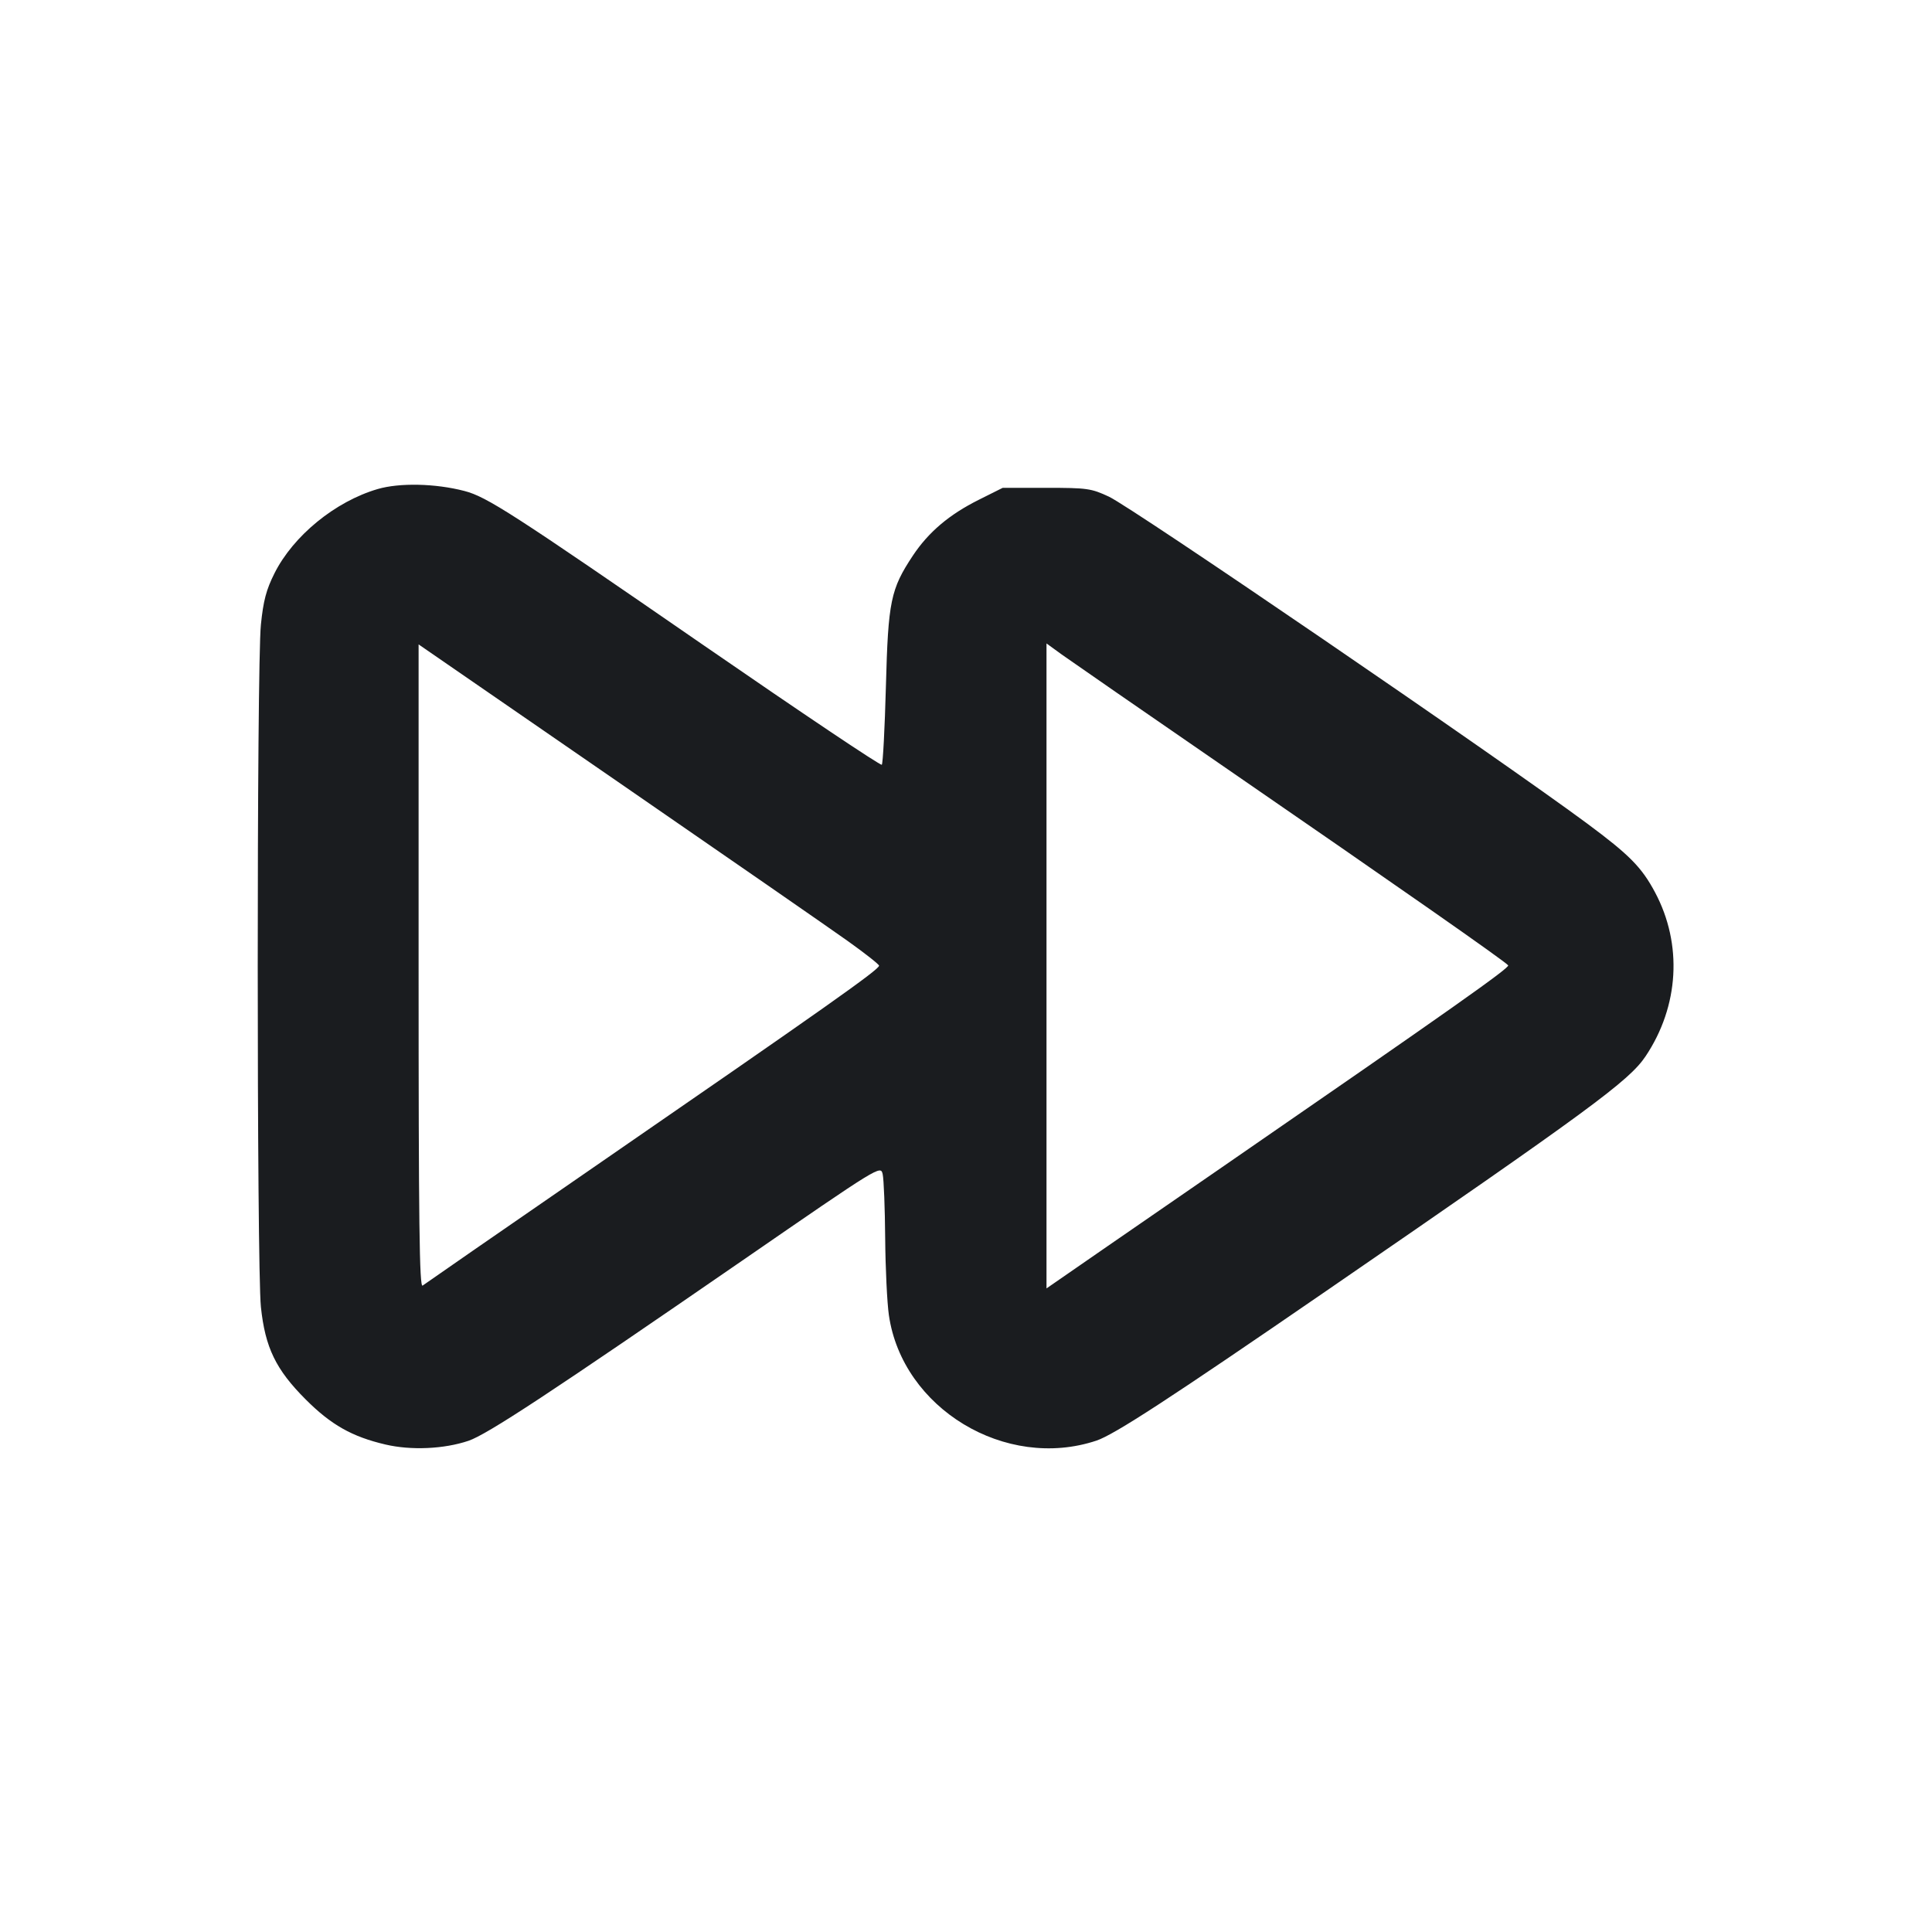 <svg width="24" height="24" viewBox="0 0 24 24" fill="none" xmlns="http://www.w3.org/2000/svg"><path d="M4.692 6.075 C 4.165 6.229,3.644 6.655,3.410 7.121 C 3.308 7.324,3.271 7.462,3.241 7.760 C 3.188 8.265,3.189 15.739,3.241 16.235 C 3.294 16.740,3.426 17.013,3.798 17.385 C 4.113 17.700,4.373 17.847,4.787 17.944 C 5.106 18.019,5.515 18.001,5.820 17.898 C 6.052 17.819,6.834 17.305,9.220 15.660 C 10.937 14.476,10.940 14.474,10.965 14.587 C 10.979 14.649,10.993 15.006,10.996 15.380 C 10.999 15.754,11.020 16.185,11.042 16.337 C 11.209 17.496,12.492 18.272,13.620 17.896 C 13.842 17.822,14.536 17.370,16.480 16.033 C 19.759 13.778,20.238 13.427,20.443 13.120 C 20.859 12.497,20.903 11.729,20.559 11.084 C 20.393 10.773,20.242 10.620,19.716 10.230 C 18.598 9.402,14.075 6.311,13.776 6.170 C 13.555 6.067,13.506 6.060,12.998 6.060 L 12.456 6.060 12.158 6.209 C 11.792 6.392,11.535 6.609,11.340 6.902 C 11.064 7.319,11.033 7.466,11.005 8.527 C 10.991 9.048,10.968 9.486,10.954 9.500 C 10.939 9.514,9.950 8.850,8.754 8.025 C 6.362 6.374,6.047 6.171,5.769 6.099 C 5.408 6.005,4.963 5.996,4.692 6.075 M10.530 11.689 C 10.745 11.842,10.920 11.980,10.920 11.996 C 10.920 12.045,10.273 12.502,7.320 14.538 C 6.209 15.304,5.277 15.949,5.250 15.970 C 5.210 16.002,5.200 15.204,5.200 12.008 L 5.200 8.005 7.670 9.708 C 9.029 10.645,10.316 11.536,10.530 11.689 M15.200 9.521 C 17.357 11.006,18.711 11.952,18.735 11.992 C 18.754 12.023,18.042 12.526,15.180 14.500 C 14.102 15.243,13.171 15.886,13.110 15.929 L 13.000 16.005 13.000 11.999 L 13.000 7.993 13.190 8.131 C 13.295 8.206,14.199 8.832,15.200 9.521 " fill="#1A1C1F" stroke="none" fill-rule="evenodd"></path></svg>